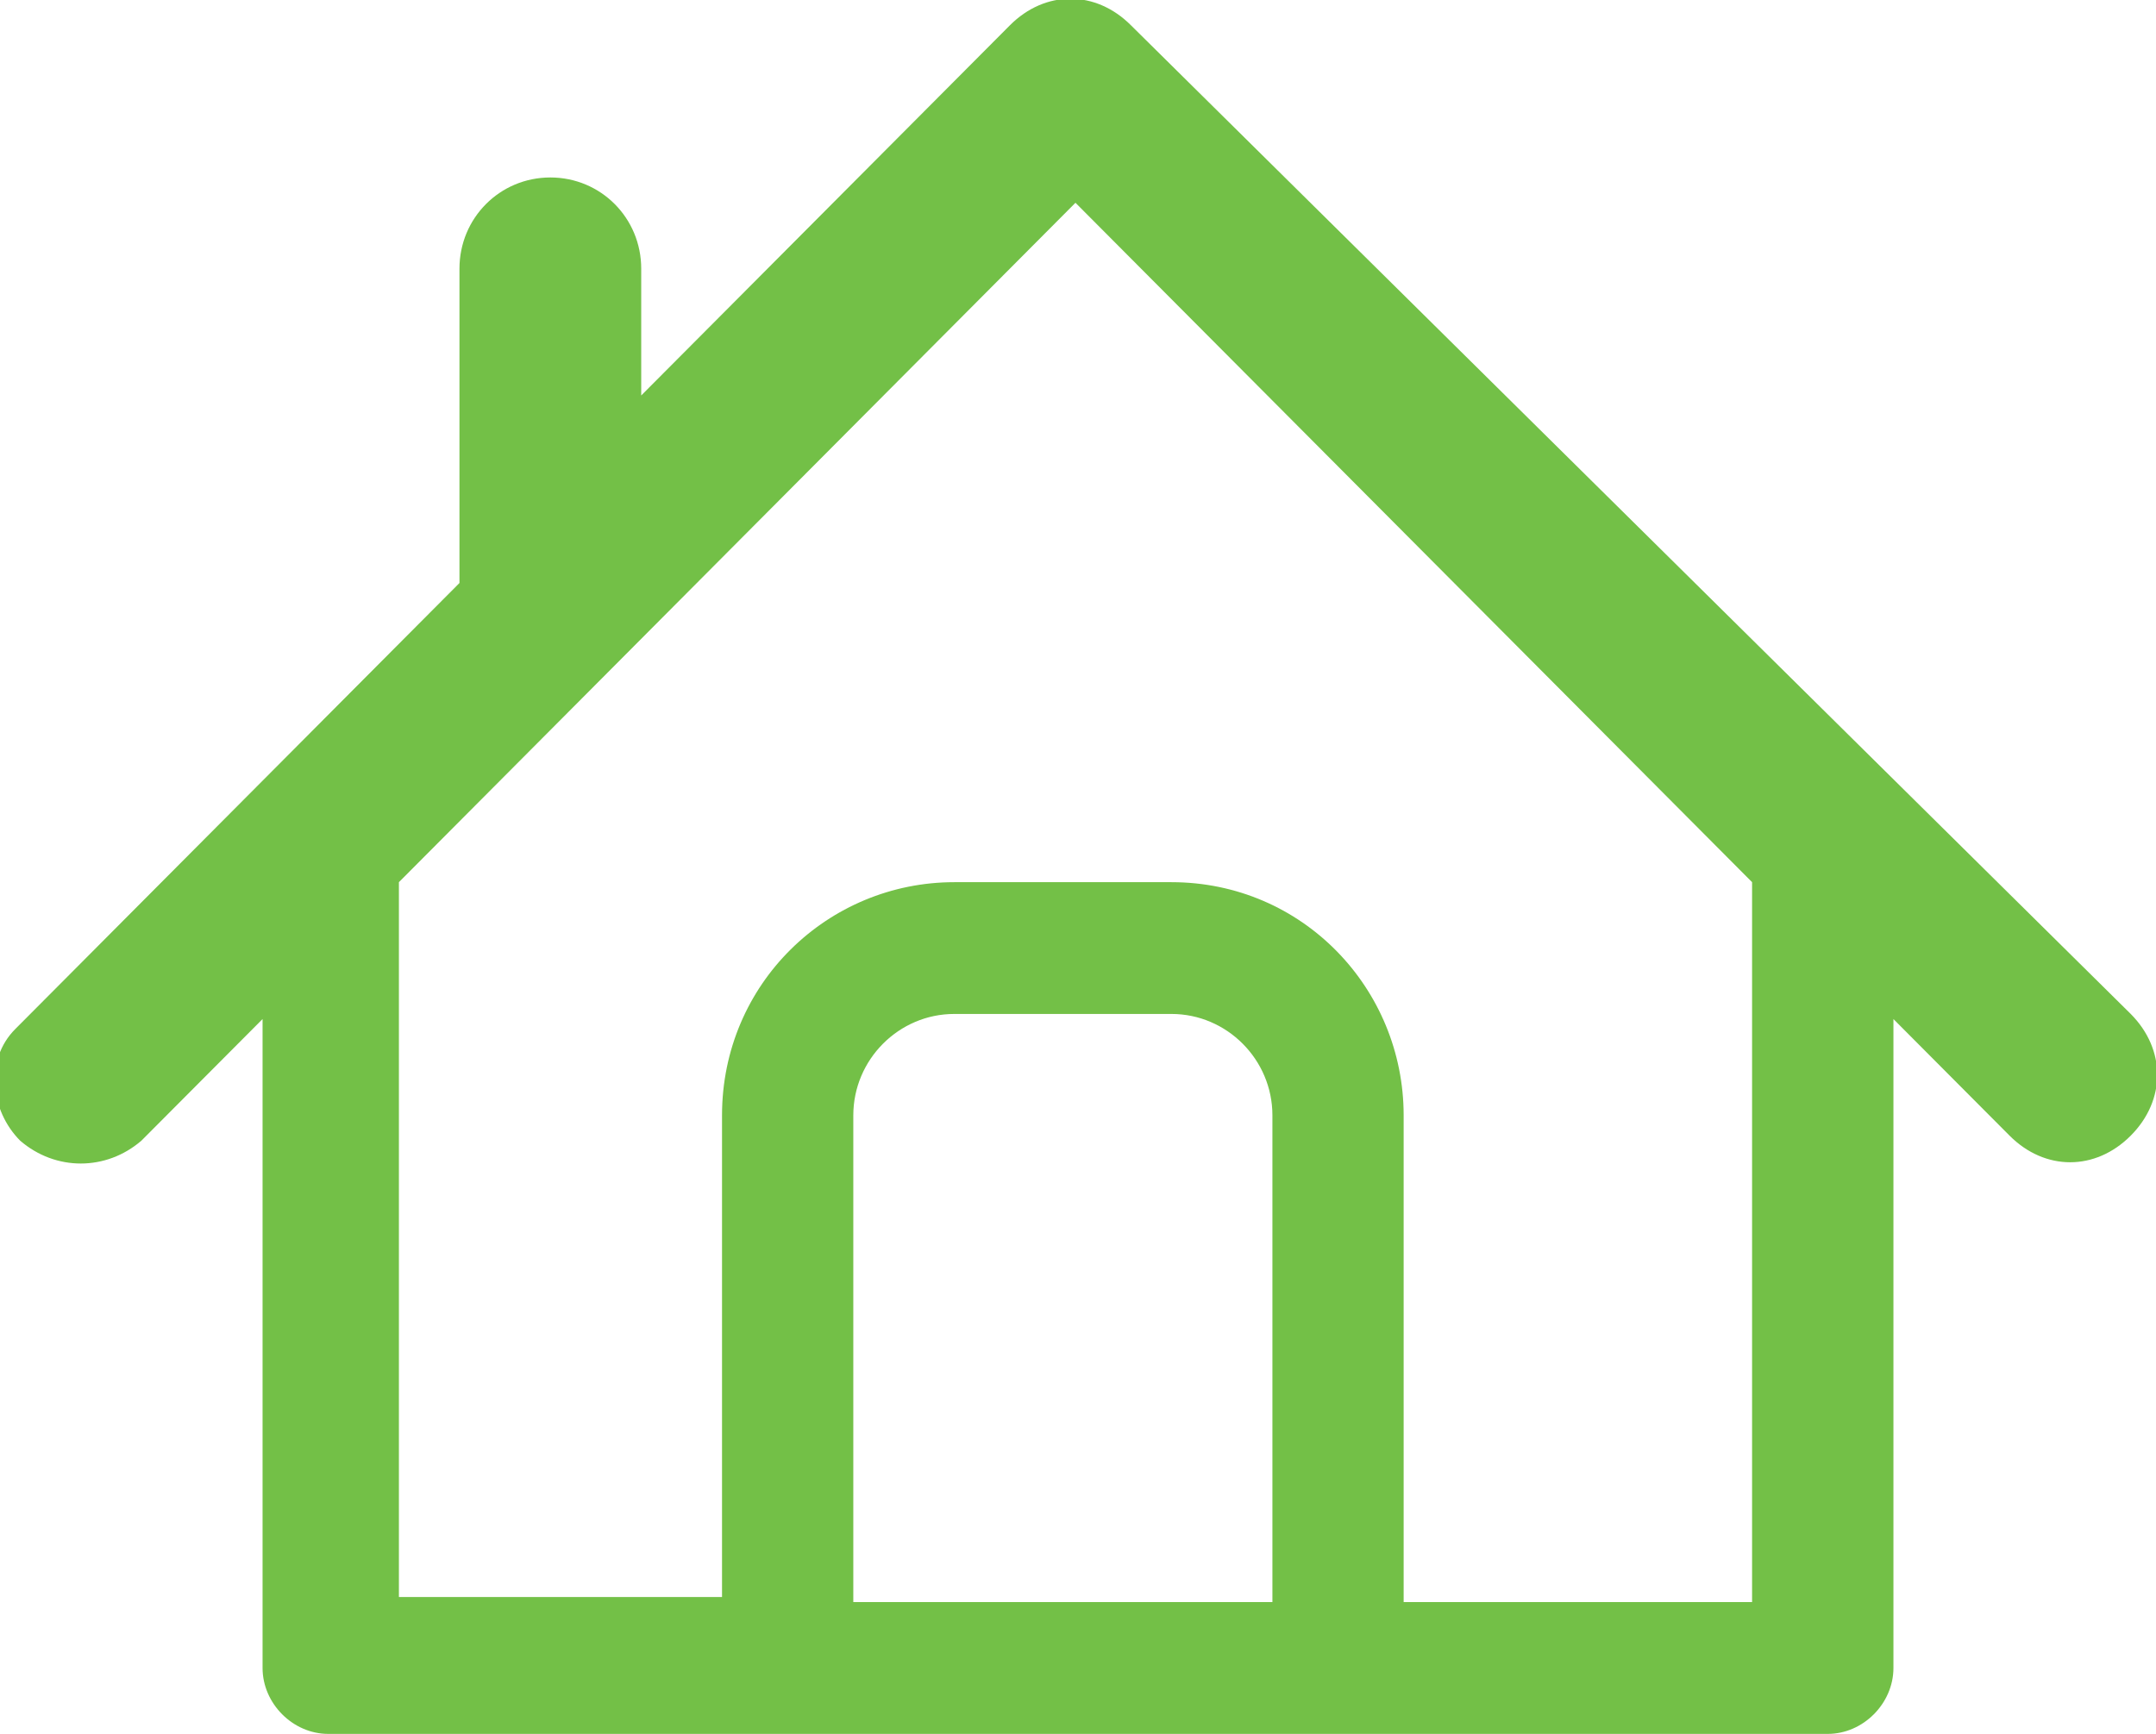 <svg width="46" height="37" viewBox="0 0 46 37" fill="none" xmlns="http://www.w3.org/2000/svg">
<path fill-rule="evenodd" clip-rule="evenodd" d="M24.131 0.541L45.461 21.637C46.215 22.395 46.215 23.477 45.461 24.234C44.707 24.991 43.63 24.991 42.876 24.234L40.398 21.746V35.593C40.398 36.351 39.752 37 38.998 37H30.056H15.405H7.002C6.248 37 5.602 36.351 5.602 35.593V21.746L3.016 24.342C2.262 24.991 1.185 24.991 0.431 24.342C-0.215 23.693 -0.323 22.611 0.323 21.962C3.447 18.825 6.571 15.687 9.803 12.441V5.734C9.803 4.652 10.665 3.787 11.742 3.787C12.82 3.787 13.681 4.652 13.681 5.734V8.439C16.267 5.842 18.96 3.137 21.546 0.541C22.3 -0.216 23.377 -0.216 24.131 0.541ZM15.405 34.079V23.801C15.405 20.988 17.667 18.825 20.361 18.825H24.993C27.794 18.825 29.948 21.096 29.948 23.801V34.187H37.382V18.825L22.946 4.327L8.511 18.825V34.079H15.405ZM27.148 34.079V23.801C27.148 22.611 26.178 21.637 24.993 21.637H20.361C19.176 21.637 18.206 22.611 18.206 23.801V34.187H27.148V34.079Z" fill="#73C047"/>
</svg>
